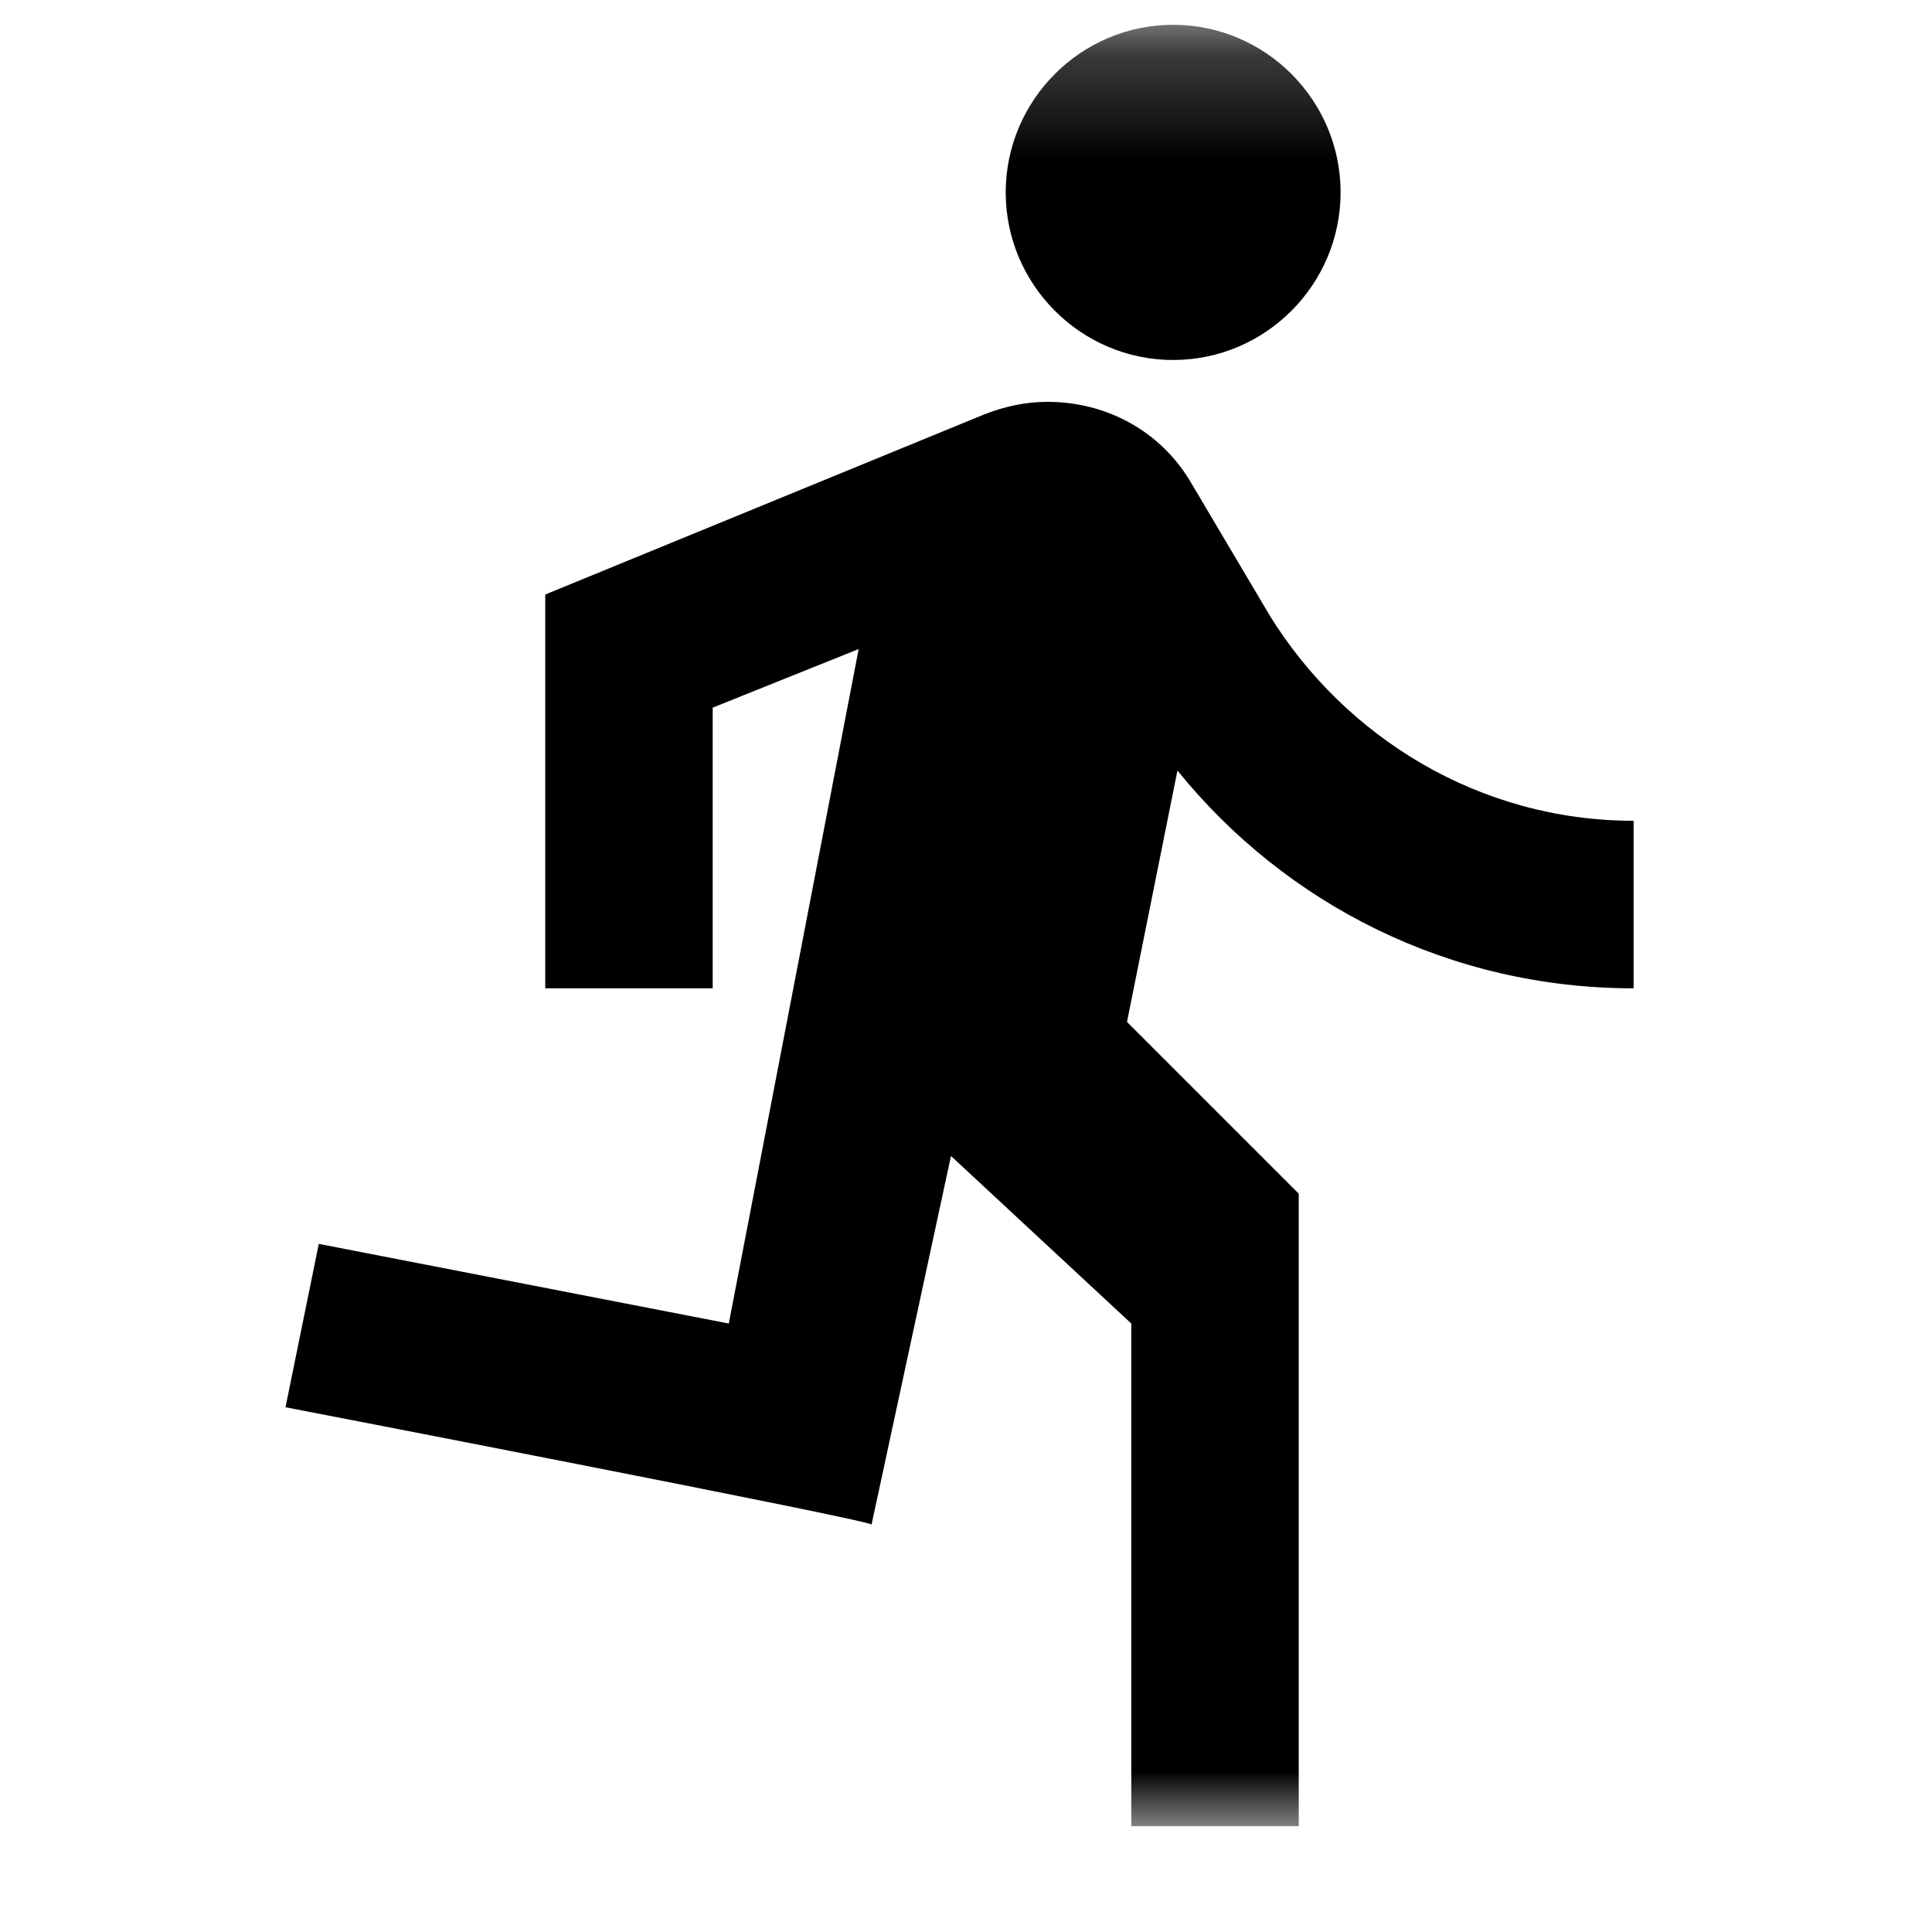 <svg width="18" height="18" viewBox="0 0 18 18" fill="none" xmlns="http://www.w3.org/2000/svg">
<mask id="mask0_51_91" style="mask-type:luminance" maskUnits="userSpaceOnUse" x="0" y="0" width="18" height="18">
<path d="M17.333 0.231H0.55V17.014H17.333V0.231Z" fill="white"/>
</mask>
<g mask="url(#mask0_51_91)">
<path d="M10.93 3.354C11.79 3.354 12.49 2.651 12.49 1.792C12.49 0.934 11.79 0.231 10.93 0.231C10.07 0.231 9.37 0.934 9.37 1.793C9.37 2.651 10.07 3.354 10.93 3.354Z" fill="currentColor"/>
<path d="M15.22 9.208V7.647C13.78 7.647 12.53 6.866 11.83 5.735L11.09 4.486C10.81 4.017 10.31 3.744 9.76 3.744C9.56 3.744 9.37 3.783 9.17 3.861L5.08 5.539V9.208H6.64V6.593L8 6.047L6.79 12.331L2.97 11.589L2.66 13.111C2.66 13.111 8.12 14.165 8.12 14.204L8.86 10.77L10.54 12.331V17.014H12.1V11.121L10.5 9.521L10.97 7.179C11.98 8.428 13.51 9.208 15.22 9.208Z" fill="currentColor"/>
</g>
</svg>
